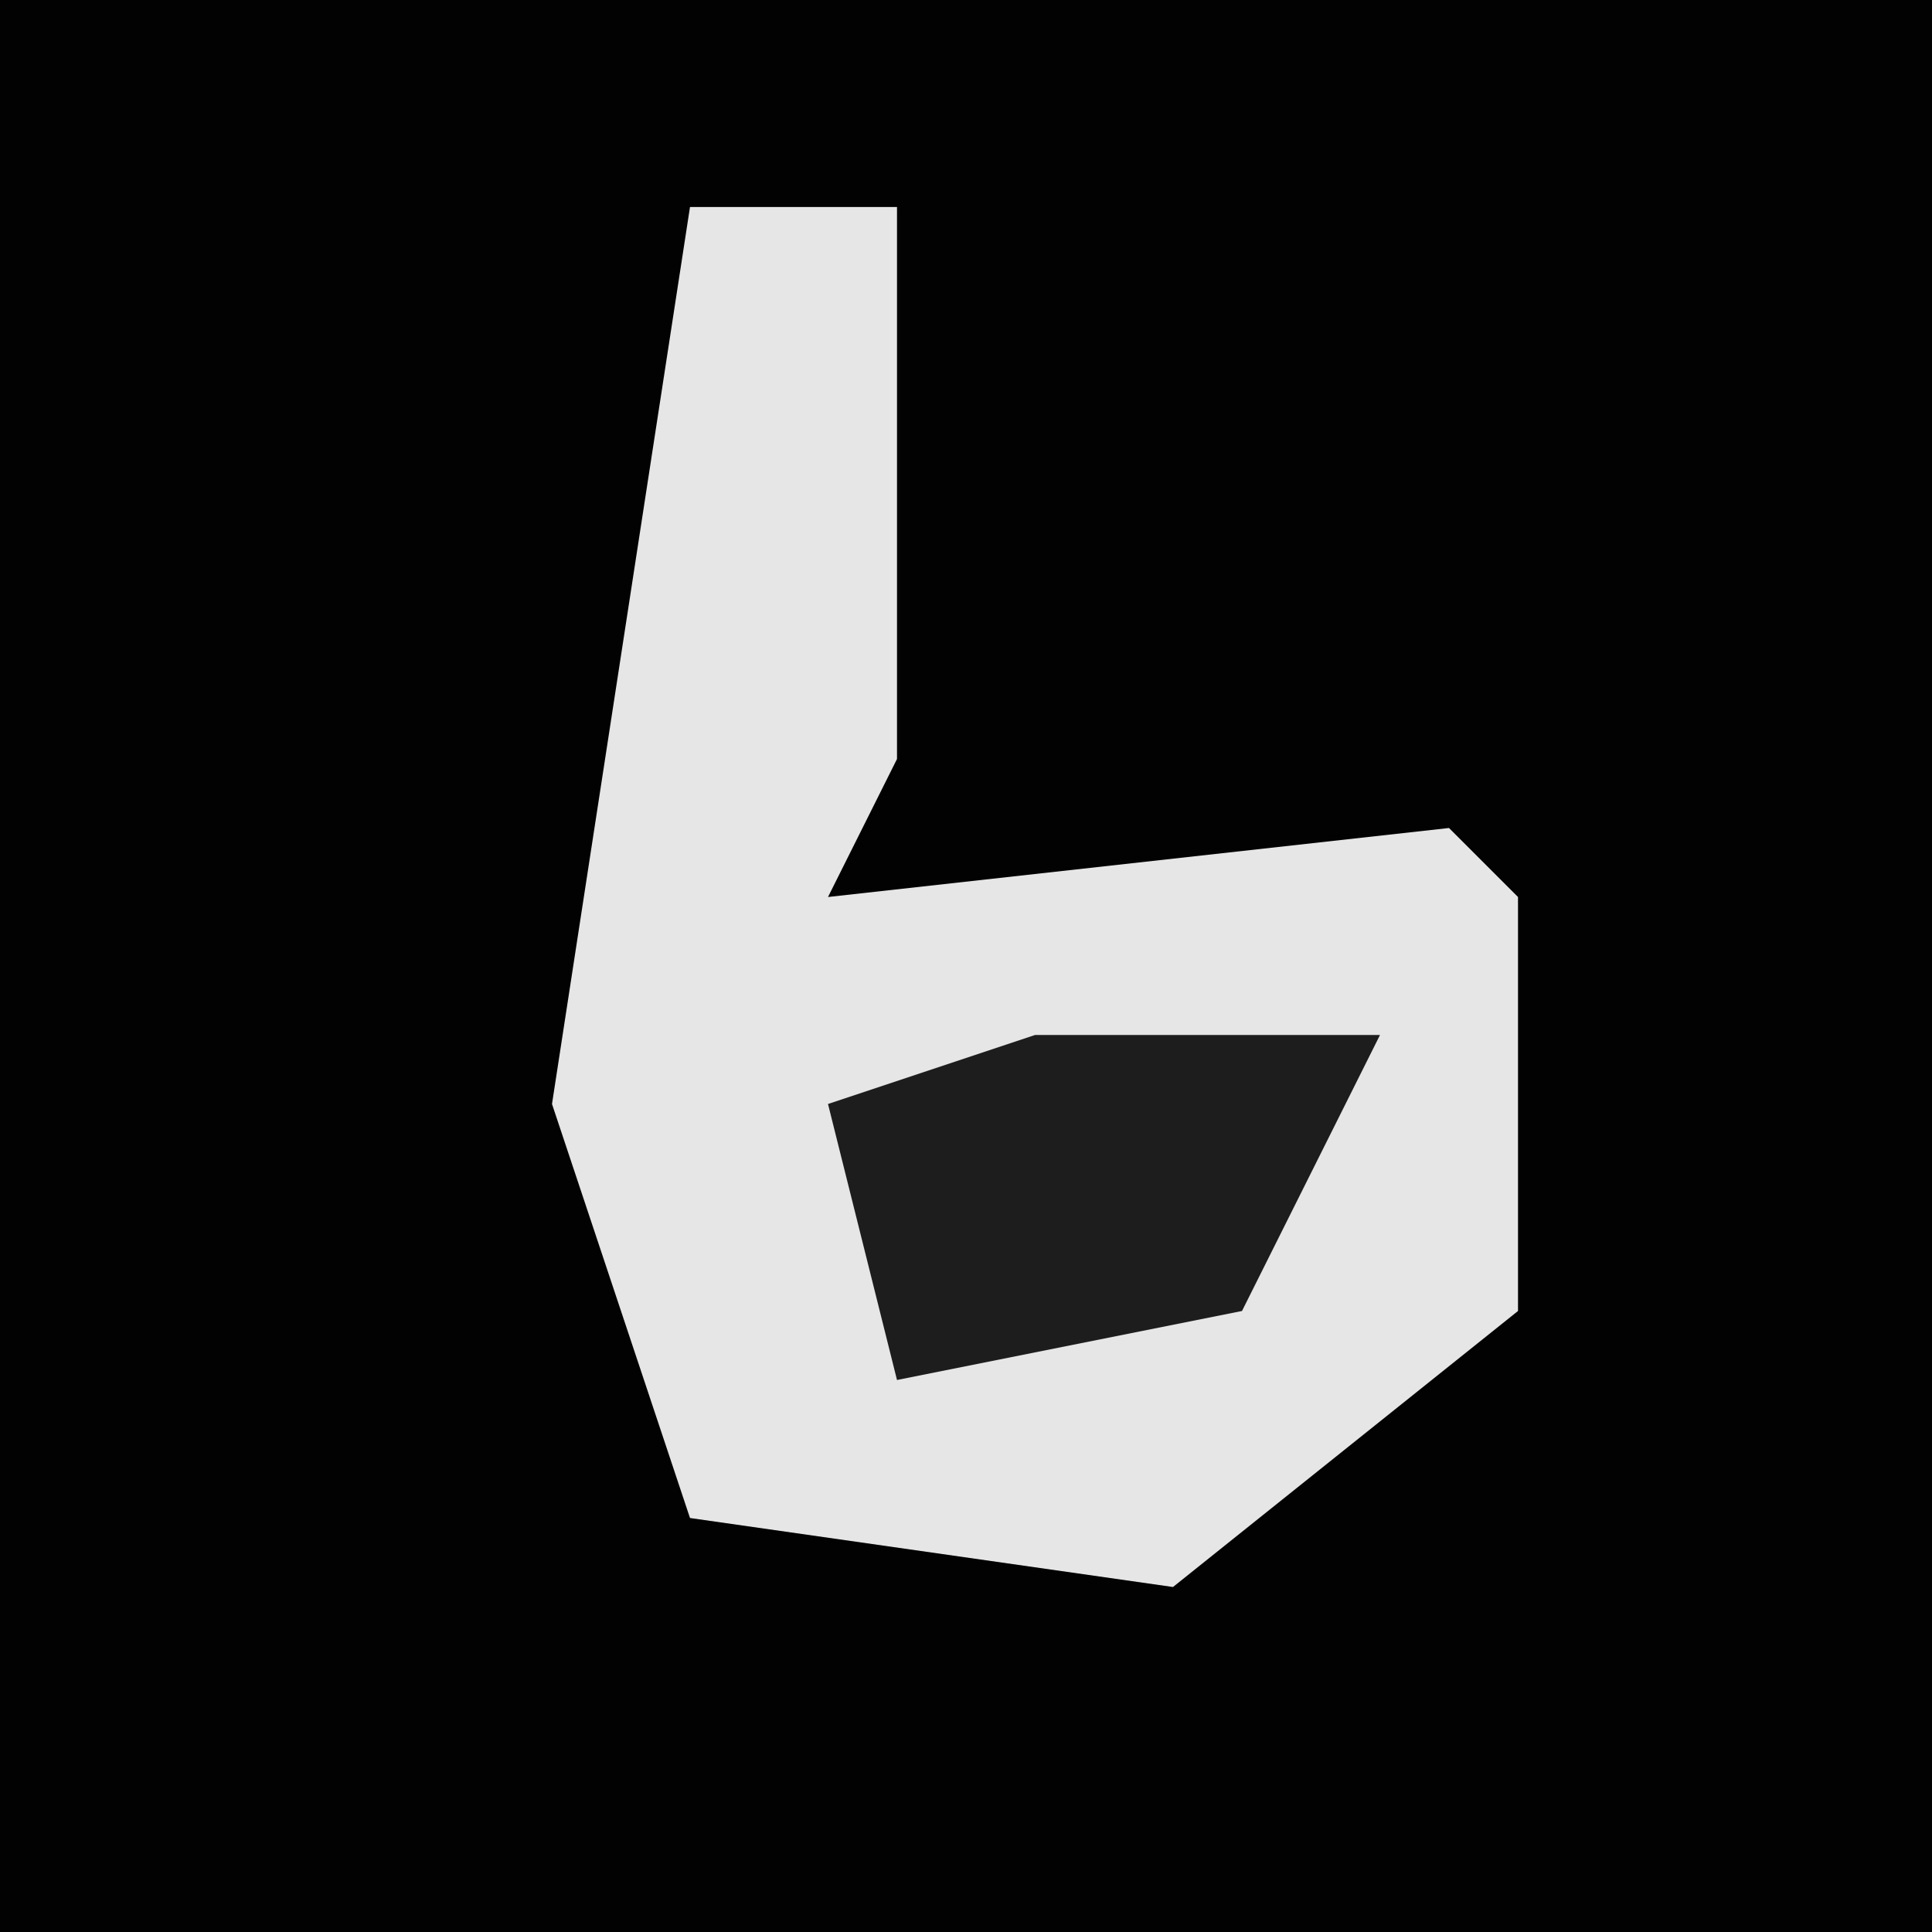 <?xml version="1.0" encoding="UTF-8"?>
<svg version="1.1" xmlns="http://www.w3.org/2000/svg" width="28" height="28">
<path d="M0,0 L28,0 L28,28 L0,28 Z " fill="#020202" transform="translate(0,0)"/>
<path d="M0,0 L3,0 L3,8 L2,10 L11,9 L12,10 L12,16 L7,20 L0,19 L-2,13 Z " fill="#E6E6E6" transform="translate(10,3)"/>
<path d="M0,0 L5,0 L3,4 L-2,5 L-3,1 Z " fill="#1D1D1D" transform="translate(15,15)"/>
</svg>
